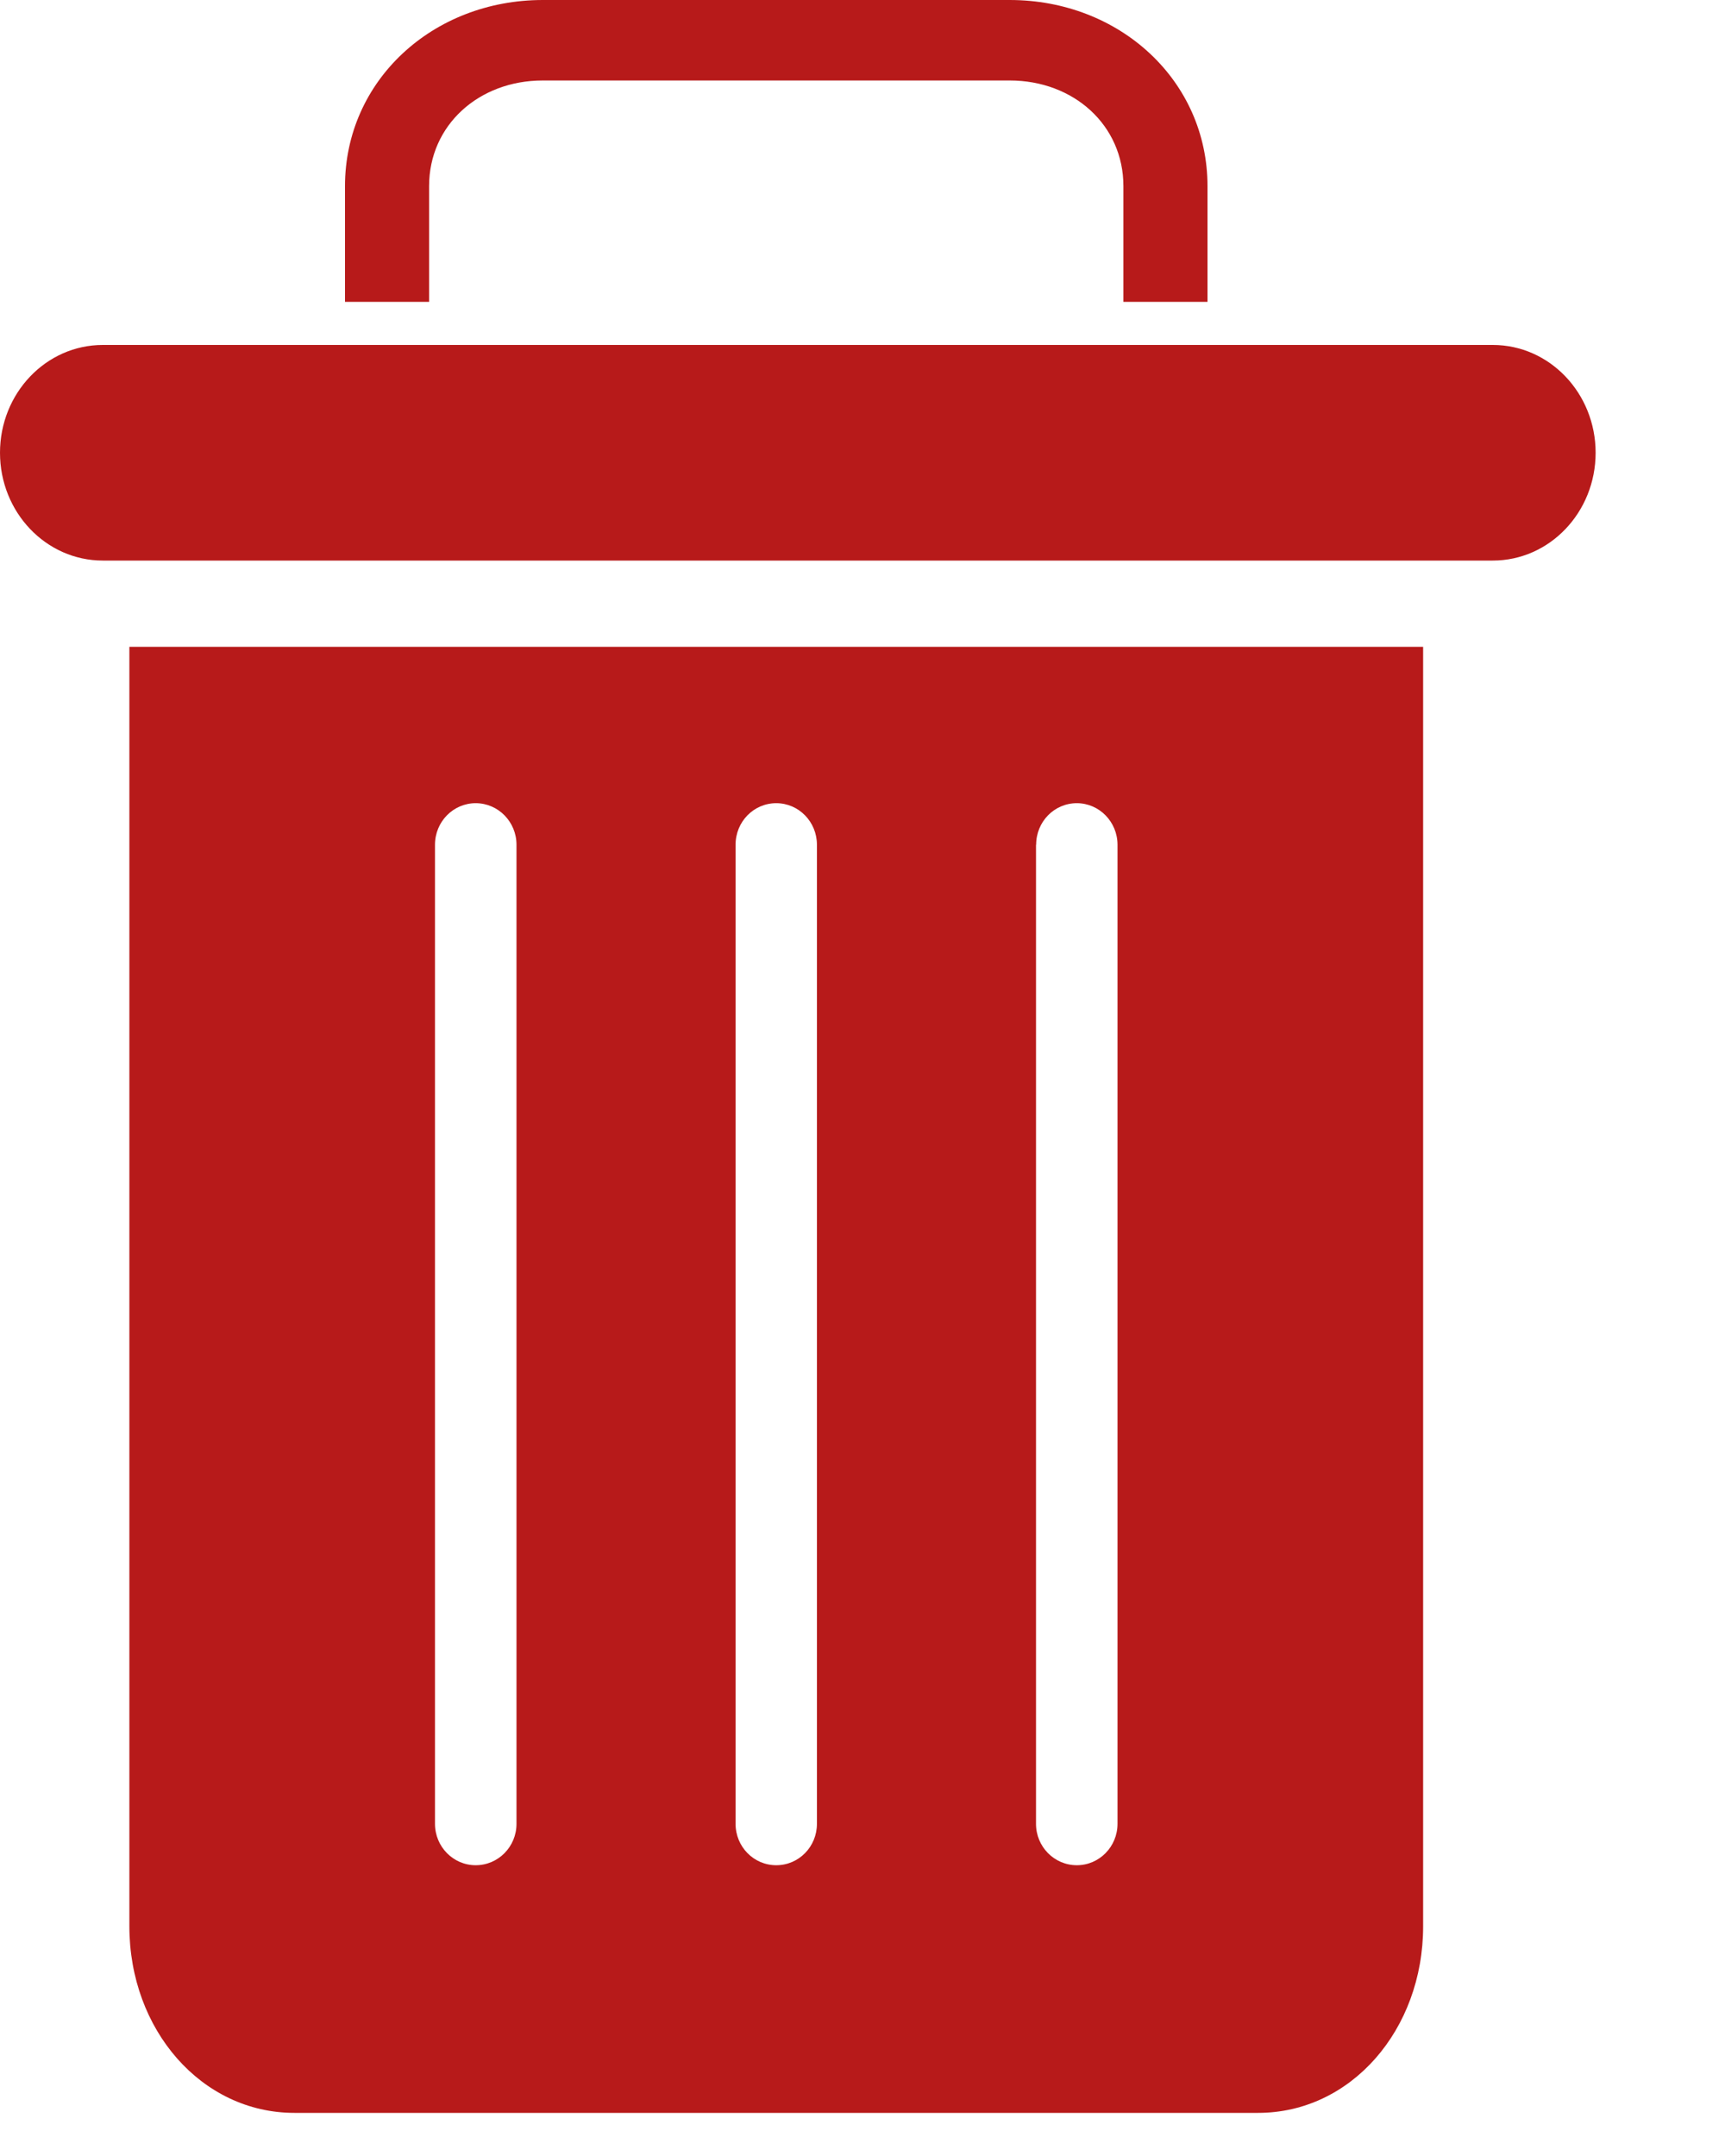 <svg xmlns="http://www.w3.org/2000/svg" width="12" height="15" viewBox="0 0 12 15">
    <g fill="none" fill-rule="evenodd">
        <g fill="#B71A1A" fill-rule="nonzero">
            <g>
                <g>
                    <g>
                        <g>
                            <path d="M2.985 1.295c0-.425.347-.735.79-.735h3.25c.443 0 .79.31.79.735V2.1H8.4v-.805C8.4.562 7.791 0 7.024 0H3.776C3.009 0 2.4.562 2.4 1.295V2.1h.585v-.805zM2.048 14.7h6.704c.646 0 1.148-.578 1.148-1.298V4.5h-9v8.902c0 .72.502 1.298 1.148 1.298zm5.16-8.823c0-.16.126-.289.283-.289.156 0 .283.13.283.289v6.812c0 .159-.127.288-.283.288-.157 0-.284-.129-.284-.288V5.877zm-2.091 0c0-.16.126-.289.283-.289.157 0 .283.13.283.289v6.812c0 .159-.126.288-.283.288-.157 0-.283-.129-.283-.288V5.877zm-2.091 0c0-.16.127-.289.283-.289.157 0 .284.13.284.289v6.812c0 .159-.127.288-.284.288-.156 0-.283-.129-.283-.288V5.877zM.715 3.9h9.67c.395 0 .715-.336.715-.75s-.32-.75-.715-.75H.715C.32 2.4 0 2.736 0 3.15s.32.75.715.75z" transform="translate(-327 -481) translate(15 424) translate(219 51) translate(81) translate(12 6)"/>
                        </g>
                    </g>
                </g>
            </g>
        </g>
    </g>
</svg>

